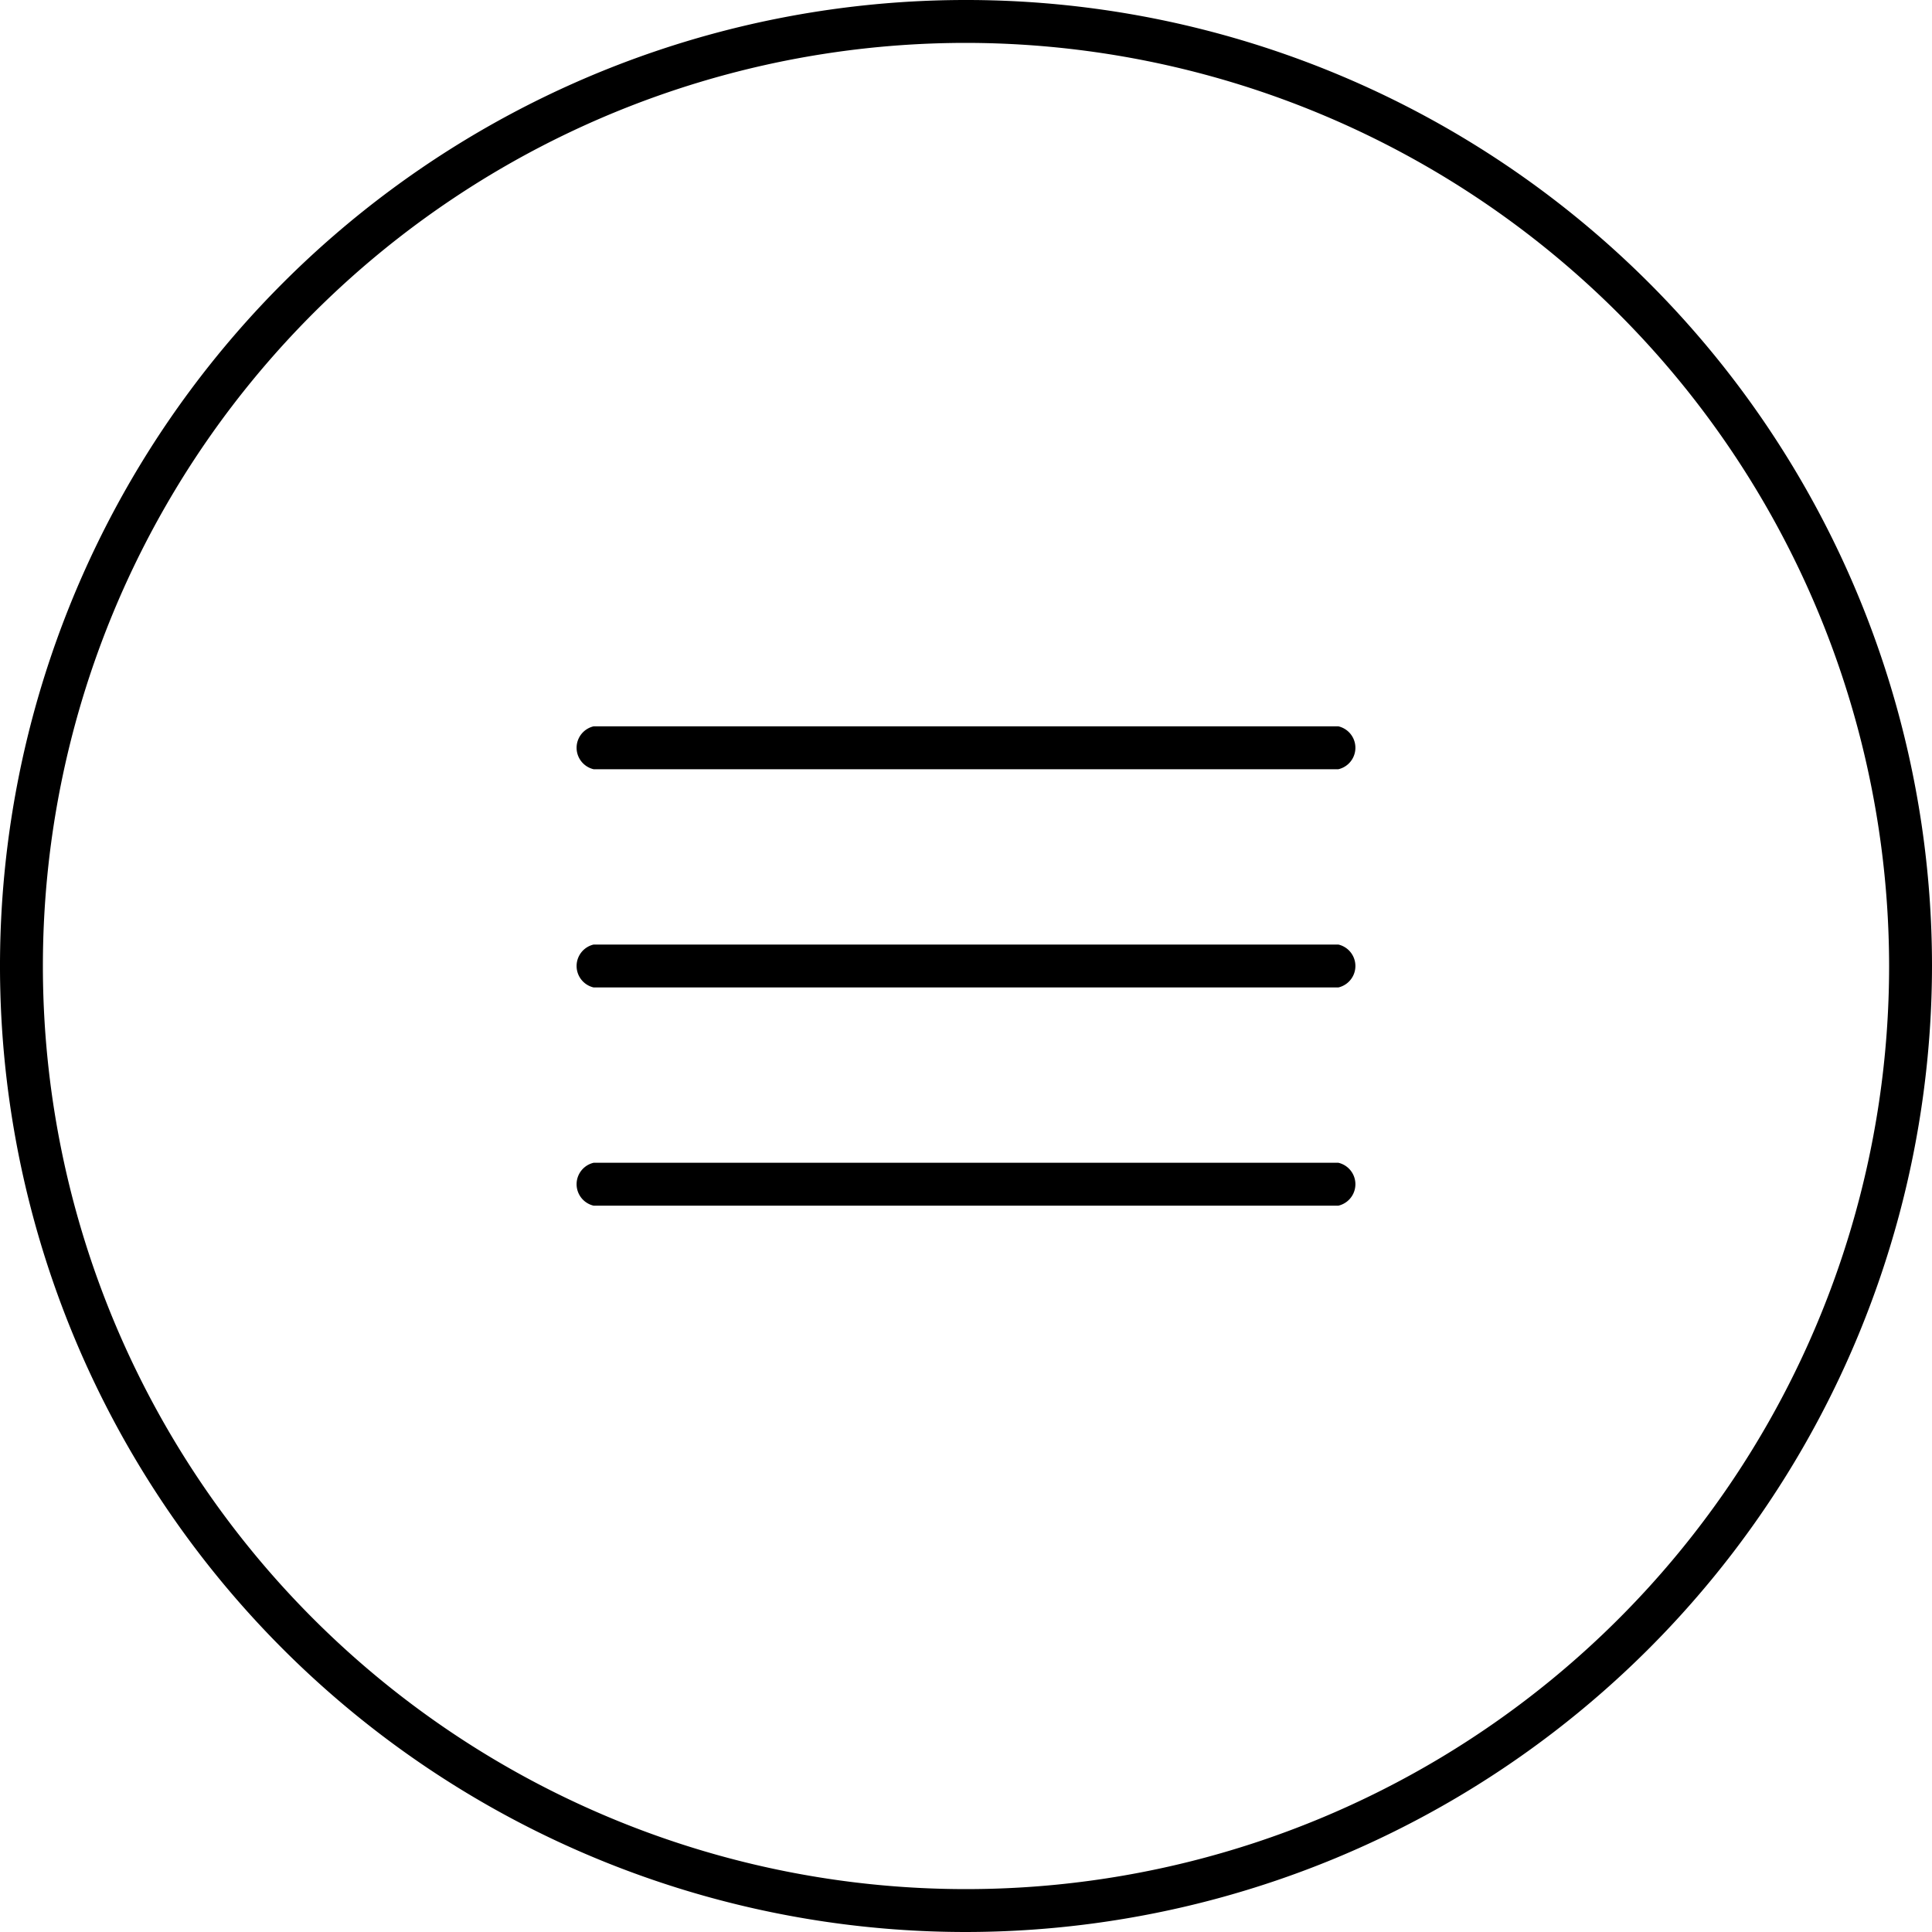 <svg xmlns="http://www.w3.org/2000/svg" viewBox="0 0 20 20"><path d="M10,20A10,10,0,1,1,20,10,10.011,10.011,0,0,1,10,20h0ZM10,0.444A9.556,9.556,0,1,0,19.556,10,9.566,9.566,0,0,0,10,.444h0Z"/><path d="M13.855,10.222H6.145a0.228,0.228,0,0,1,0-.444h7.71a0.228,0.228,0,0,1,0,.444h0Z"/><path d="M13.855,12.481H6.145a0.228,0.228,0,0,1,0-.444h7.71a0.228,0.228,0,0,1,0,.444h0Z"/><path d="M13.855,7.963H6.145a0.228,0.228,0,0,1,0-.444h7.71a0.228,0.228,0,0,1,0,.444h0Z"/></svg>